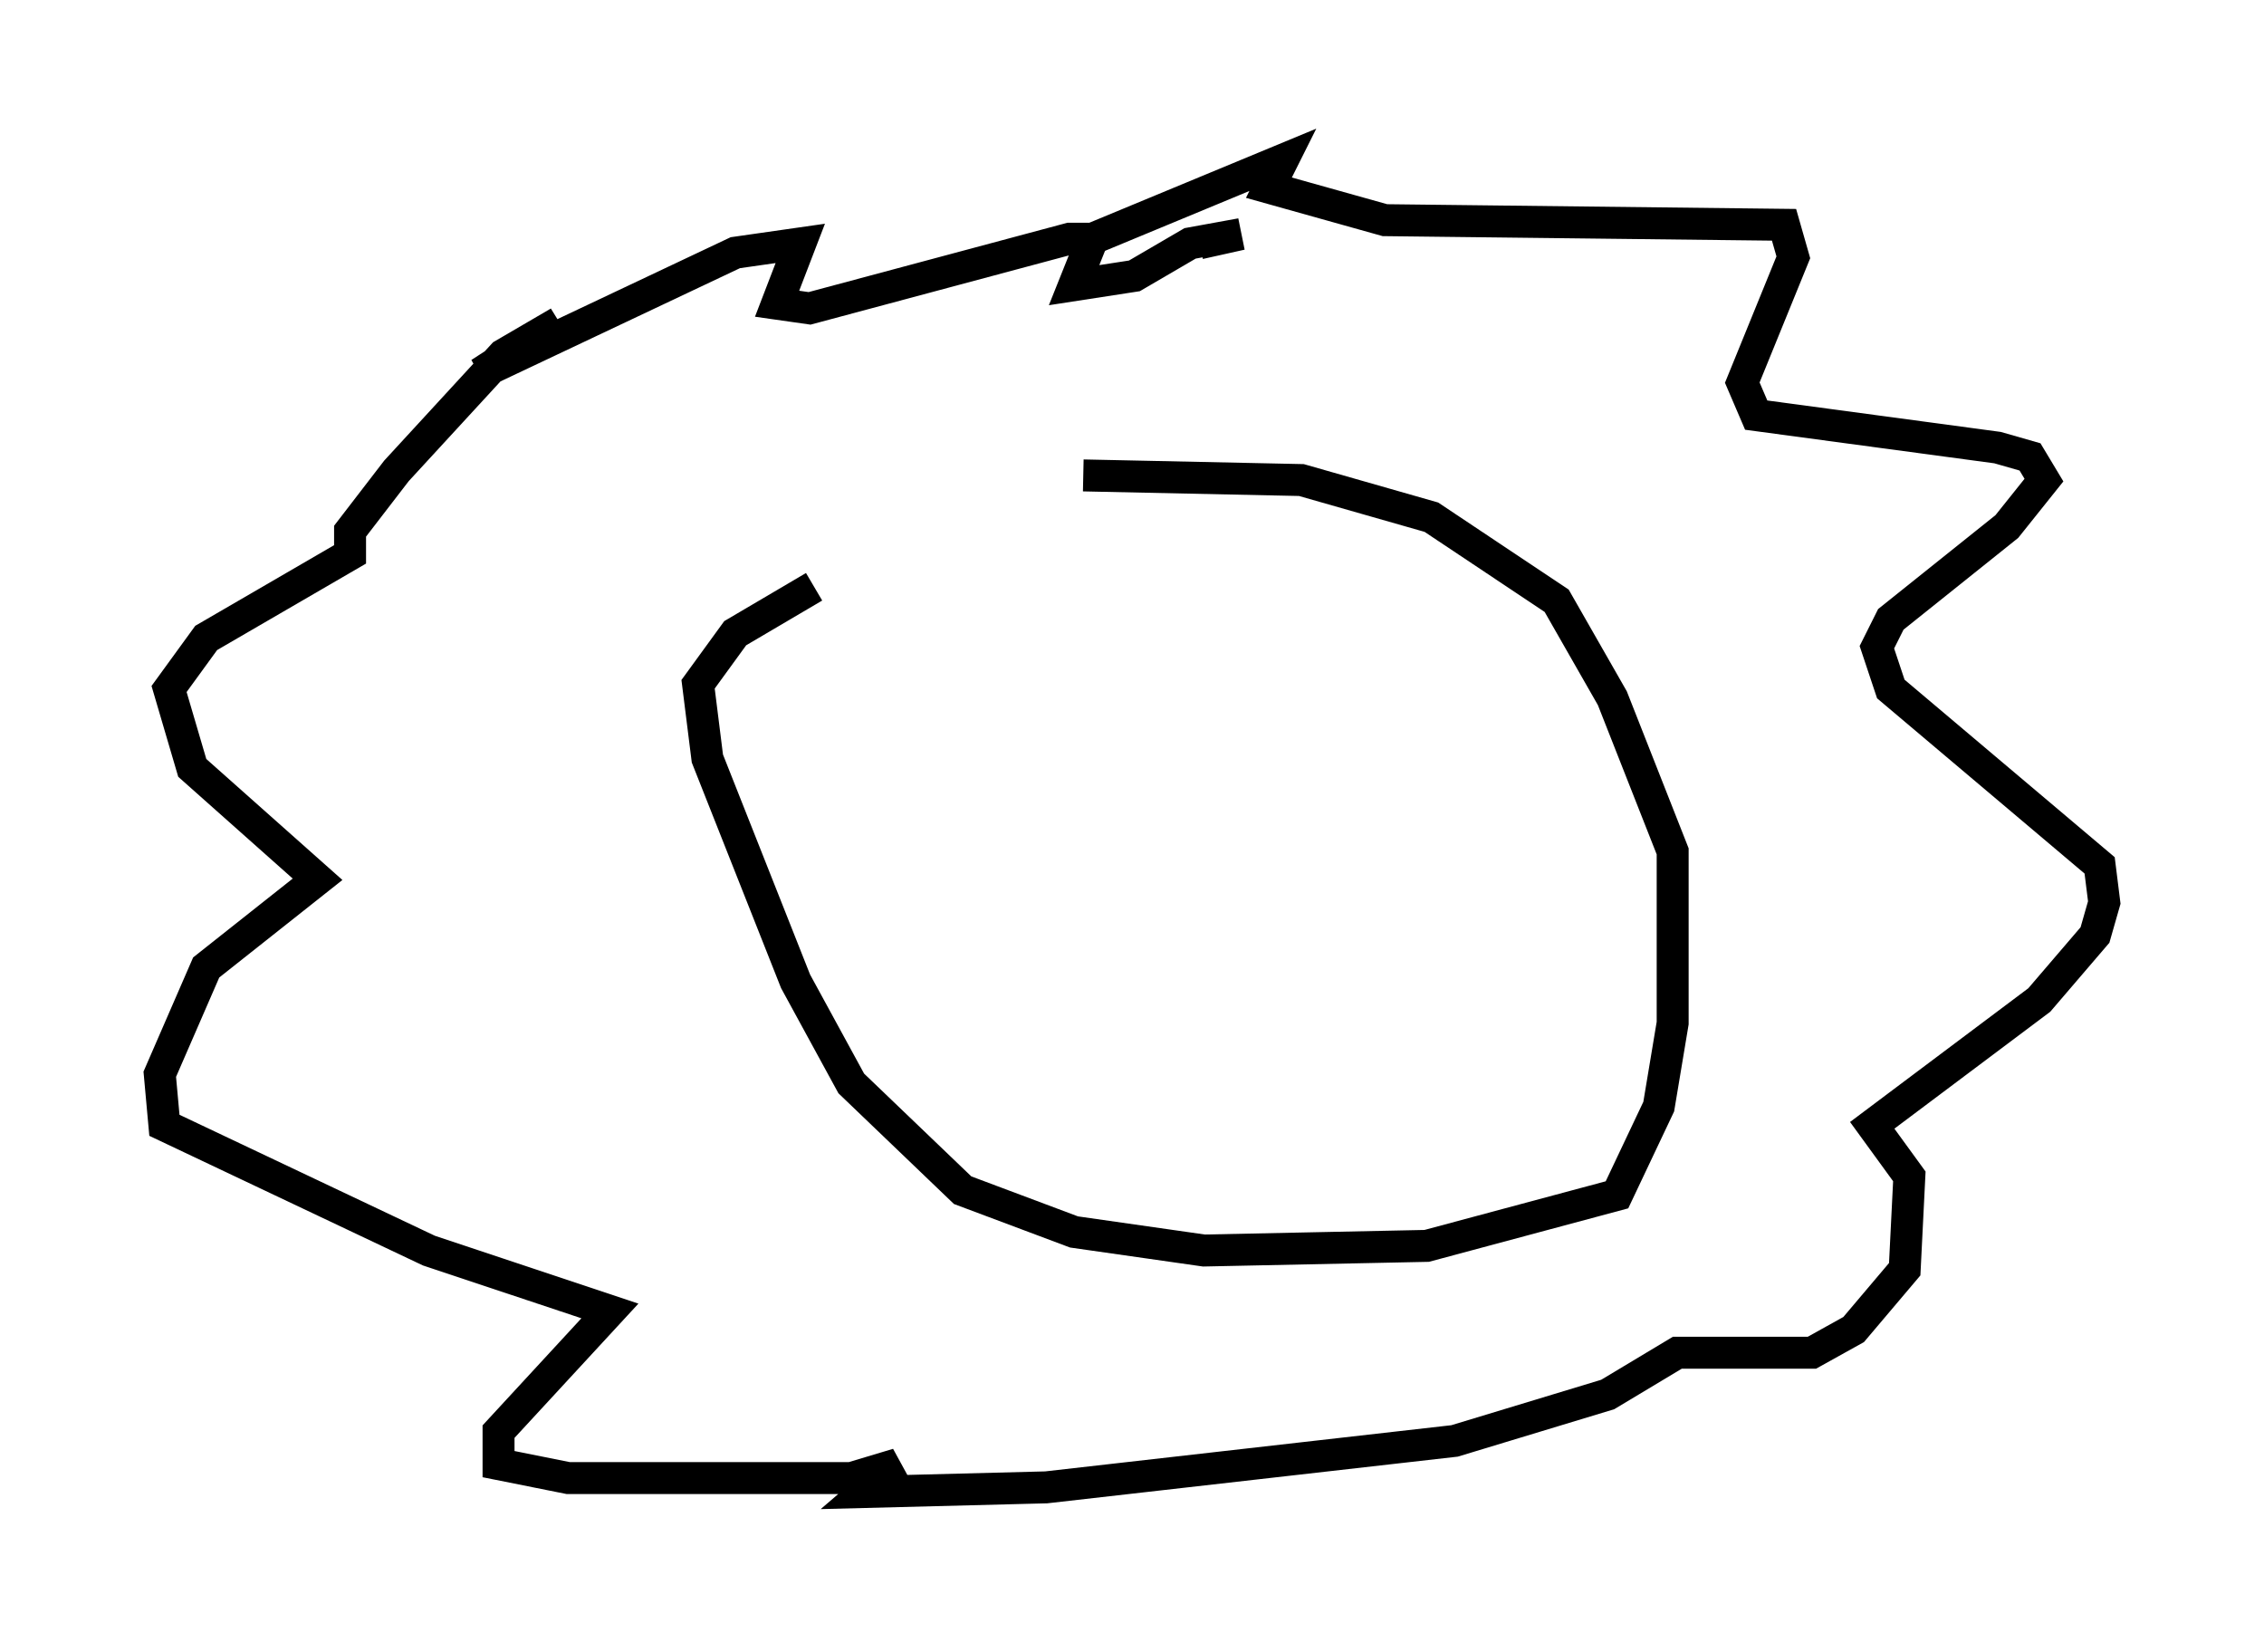 <?xml version="1.0" encoding="utf-8" ?>
<svg baseProfile="full" height="51.687" version="1.1" width="70.86" xmlns="http://www.w3.org/2000/svg" xmlns:ev="http://www.w3.org/2001/xml-events" xmlns:xlink="http://www.w3.org/1999/xlink"><defs /><rect fill="white" height="51.687" width="70.86" x="0" y="0" /><path d="M35.648, 16.039 m-10.168, 2.324 l-2.469, 1.453 -1.162, 1.598 l0.291, 2.324 2.76, 6.972 l1.743, 3.196 3.486, 3.341 l3.486, 1.307 4.067, 0.581 l6.972, -0.145 5.955, -1.598 l1.307, -2.76 0.436, -2.615 l0.0, -5.374 -1.888, -4.793 l-1.743, -3.05 -3.922, -2.615 l-4.067, -1.162 -6.827, -0.145 m0.291, -7.408 l5.955, -2.469 -0.436, 0.872 l3.631, 1.017 12.492, 0.145 l0.291, 1.017 -1.598, 3.922 l0.436, 1.017 7.553, 1.017 l1.017, 0.291 0.436, 0.726 l-1.162, 1.453 -3.631, 2.905 l-0.436, 0.872 0.436, 1.307 l6.536, 5.52 0.145, 1.162 l-0.291, 1.017 -1.743, 2.034 l-5.229, 3.922 1.162, 1.598 l-0.145, 2.905 -1.598, 1.888 l-1.307, 0.726 -4.212, 0.0 l-2.179, 1.307 -4.793, 1.453 l-12.782, 1.453 -5.665, 0.145 l1.017, -0.872 -1.453, 0.436 l-8.86, 0.0 -2.179, -0.436 l0.0, -1.017 3.486, -3.777 l-5.665, -1.888 -8.279, -3.922 l-0.145, -1.598 1.453, -3.341 l3.486, -2.76 -3.922, -3.486 l-0.726, -2.469 1.162, -1.598 l4.503, -2.615 0.0, -0.726 l1.453, -1.888 3.341, -3.631 l1.743, -1.017 -2.469, 1.598 l7.989, -3.777 2.034, -0.291 l-0.726, 1.888 1.017, 0.145 l8.134, -2.179 0.726, 0.0 l-0.581, 1.453 1.888, -0.291 l1.743, -1.017 1.598, -0.291 l-1.307, 0.291 " fill="none" stroke="black" stroke-width="1" /></svg>